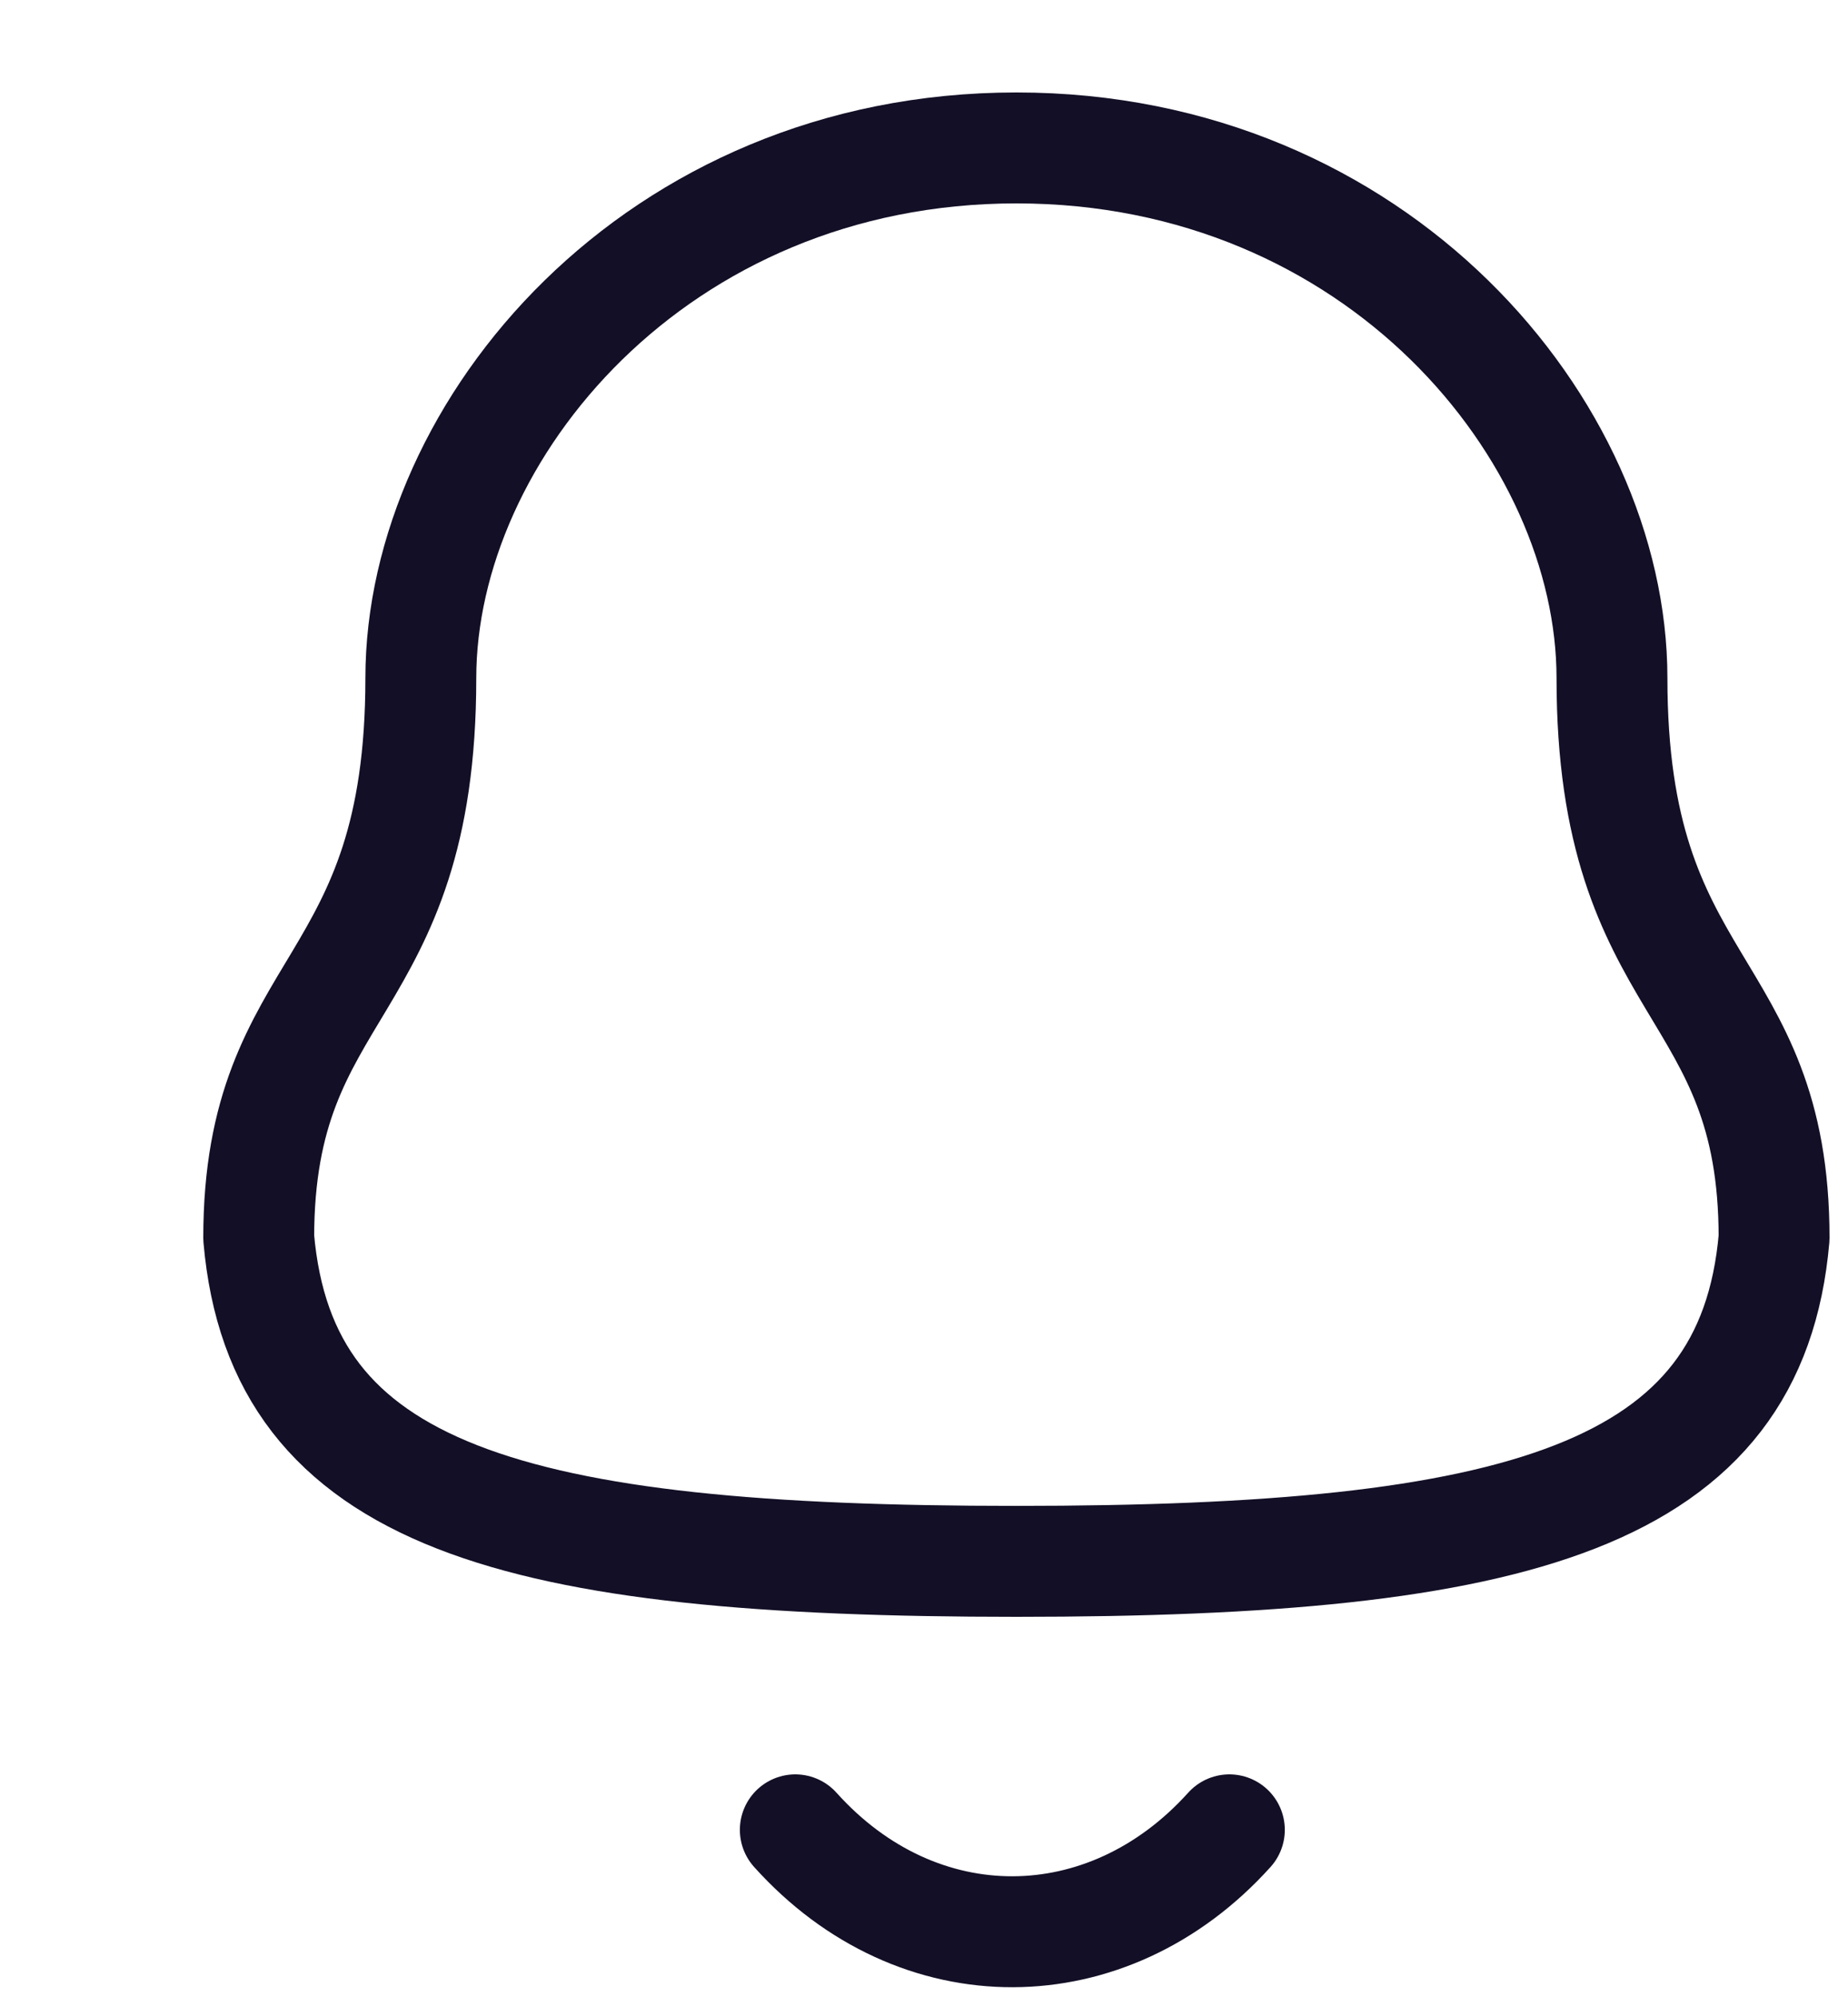 <svg width="25" height="27" viewBox="0 0 25 27" fill="none" xmlns="http://www.w3.org/2000/svg">
<g id="Iconly/Light/Notification">
<g id="Notification">
<path id="Stroke 1" fill-rule="evenodd" clip-rule="evenodd" d="M13.75 21.11C20.55 21.11 23.696 20.238 24 16.736C24 13.237 21.807 13.462 21.807 9.169C21.807 5.816 18.628 2 13.75 2C8.872 2 5.693 5.816 5.693 9.169C5.693 13.462 3.5 13.237 3.5 16.736C3.805 20.251 6.951 21.11 13.75 21.11Z" stroke="#130F26" stroke-width="1.5" stroke-linecap="round" stroke-linejoin="round"/>
<path id="Stroke 3" d="M16.631 24.74C14.986 26.566 12.419 26.588 10.759 24.74" stroke="#130F26" stroke-width="1.5" stroke-linecap="round" stroke-linejoin="round"/>
</g>
</g>
</svg>
